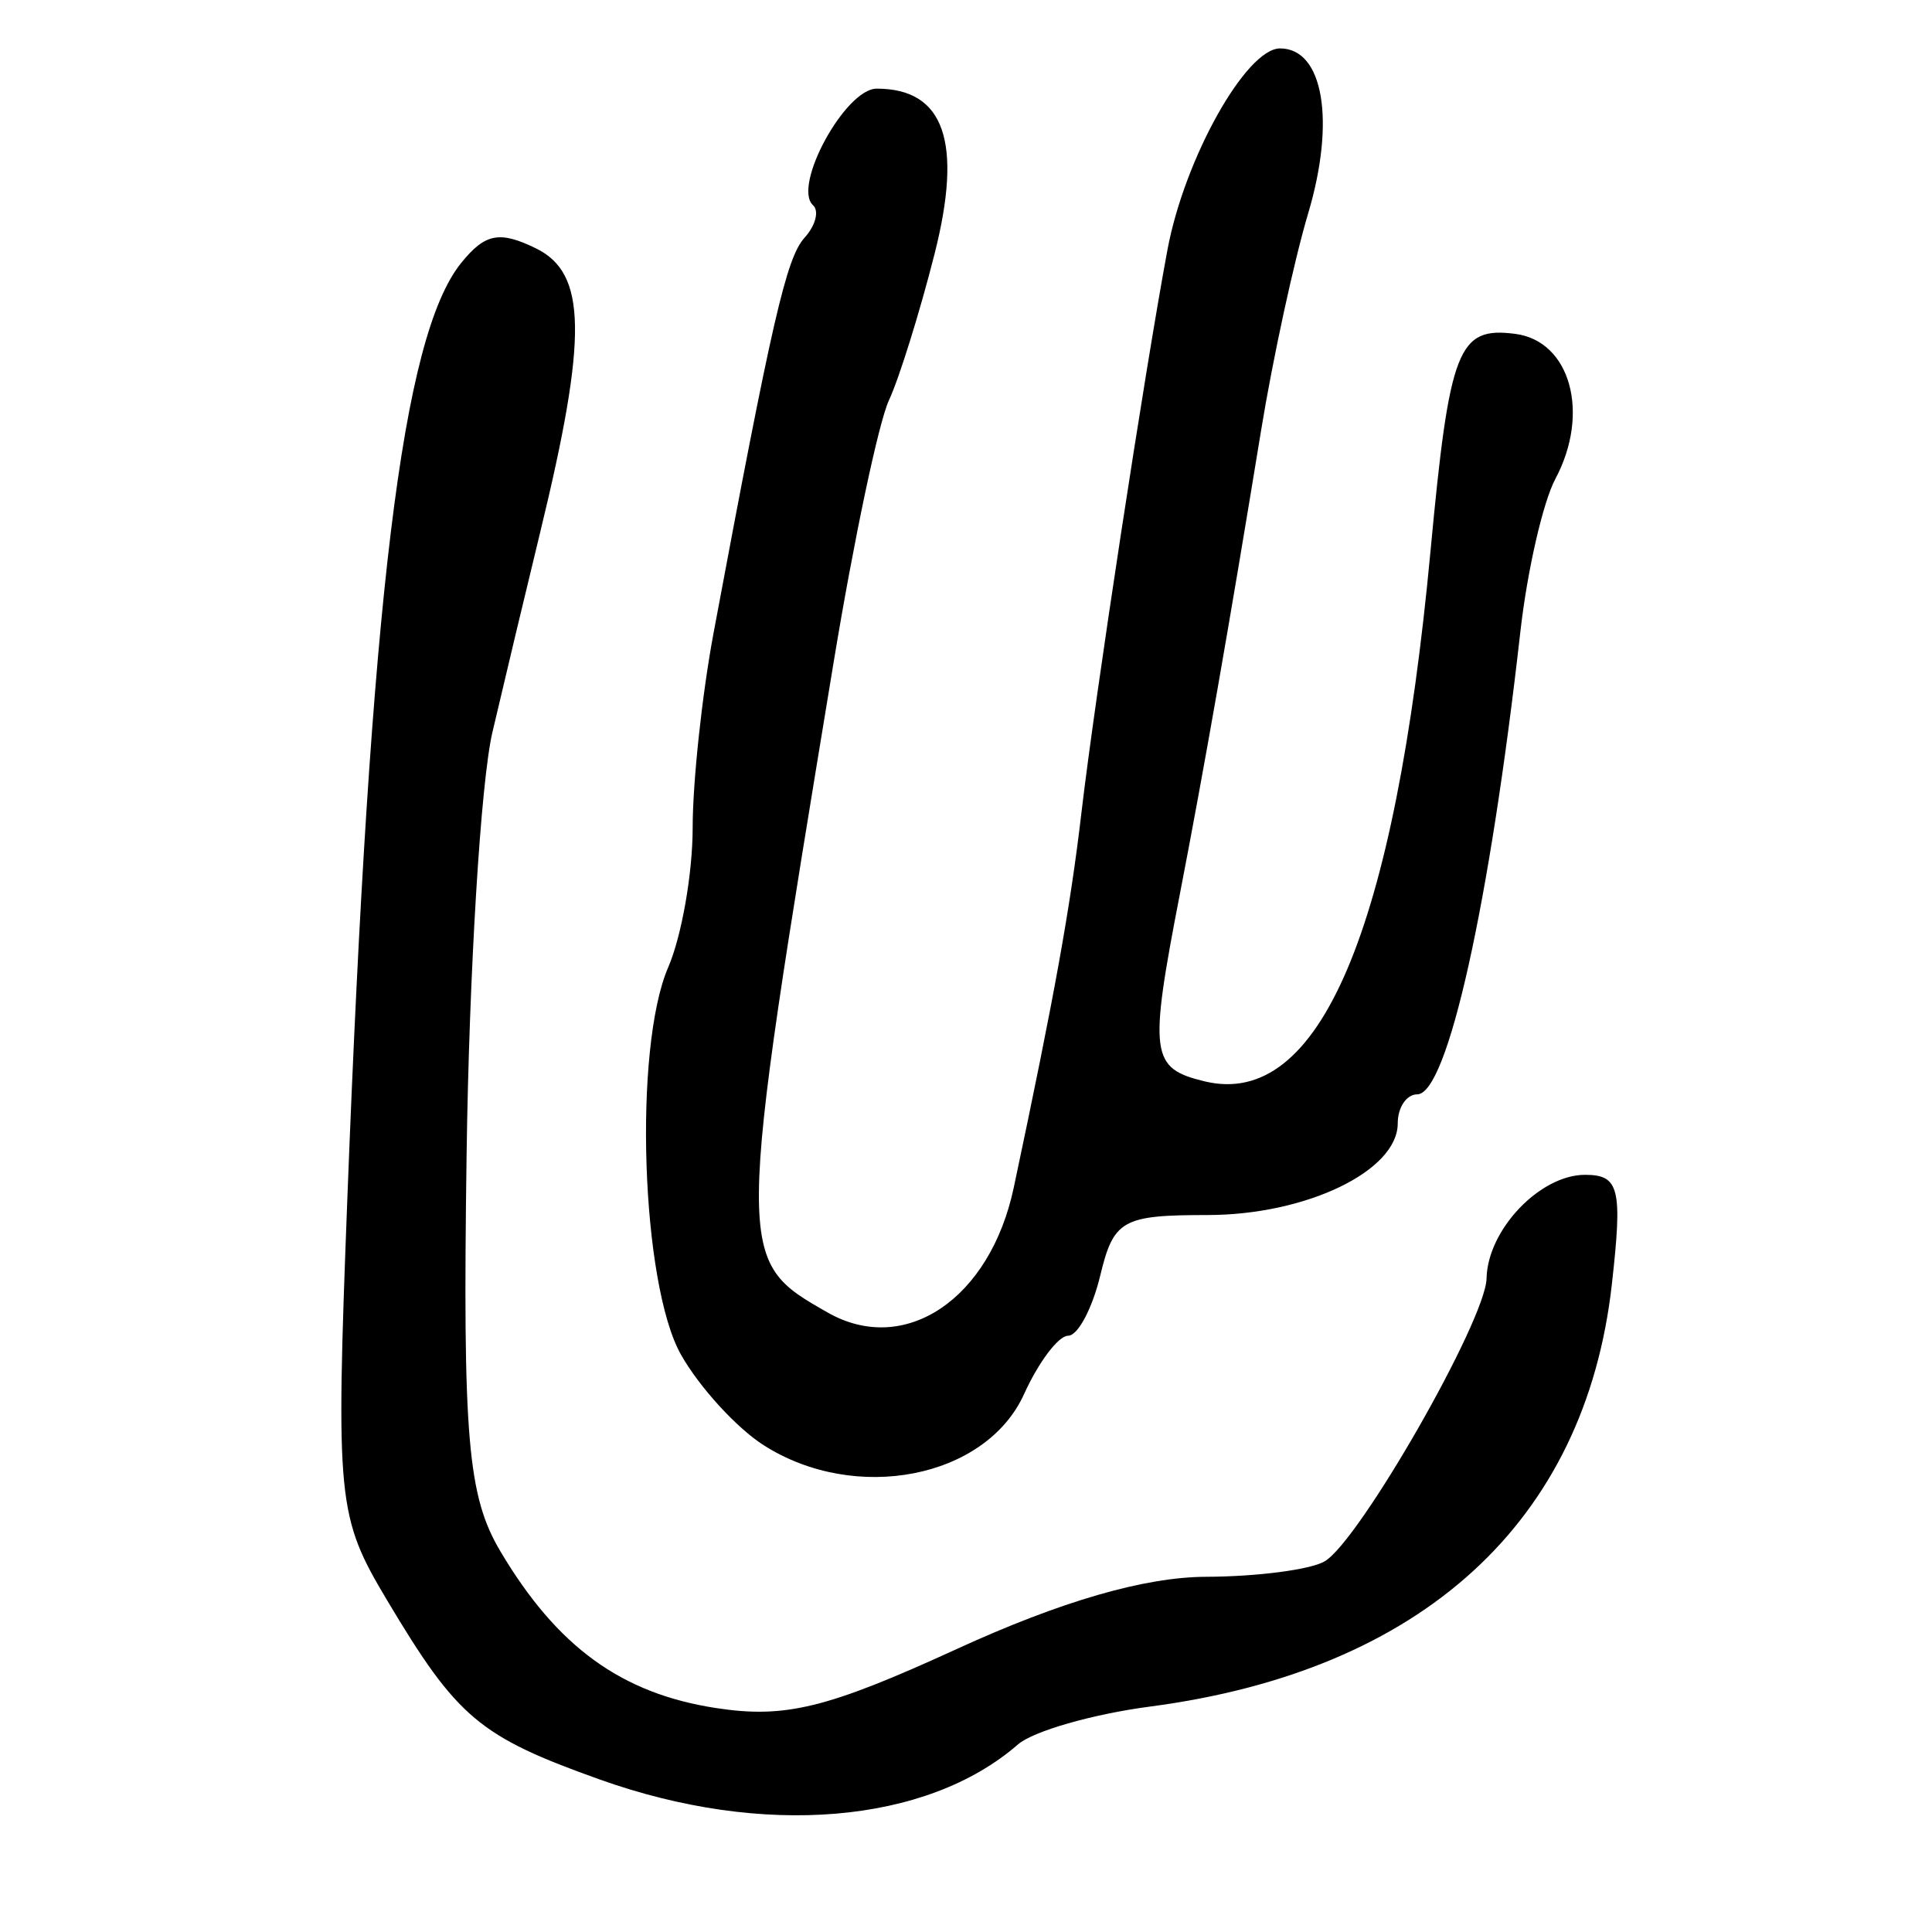 <?xml version="1.0" encoding="UTF-8" standalone="no"?>
<!-- Created with Inkscape (http://www.inkscape.org/) -->

<svg
   xmlns:dc="http://purl.org/dc/elements/1.1/"
   xmlns:cc="http://creativecommons.org/ns#"
   xmlns:rdf="http://www.w3.org/1999/02/22-rdf-syntax-ns#"
   xmlns:svg="http://www.w3.org/2000/svg"
   xmlns="http://www.w3.org/2000/svg"
   xmlns:sodipodi="http://sodipodi.sourceforge.net/DTD/sodipodi-0.dtd"
   xmlns:inkscape="http://www.inkscape.org/namespaces/inkscape"
   version="1.0"
   width="300"
   height="300"
   id="svg2"
   inkscape:version="0.48.3.1 r9886"
   sodipodi:docname="dessin.svg">
  <sodipodi:namedview
     pagecolor="#ffffff"
     bordercolor="#666666"
     borderopacity="1"
     objecttolerance="10"
     gridtolerance="10"
     guidetolerance="10"
     inkscape:pageopacity="0"
     inkscape:pageshadow="2"
     inkscape:window-width="1215"
     inkscape:window-height="1000"
     id="namedview2988"
     showgrid="false"
     inkscape:zoom="2.2250294"
     inkscape:cx="136.51293"
     inkscape:cy="122.91653"
     inkscape:window-x="65"
     inkscape:window-y="24"
     inkscape:window-maximized="1"
     inkscape:current-layer="svg2" />
  <defs
     id="defs5" />
  <path
     style="fill:#000000"
     d="M 93.155,276.327 C 74.417,269.639 71.027,266.786 60.134,248.534 52.348,235.488 52.125,233.237 53.938,186.068 57.529,92.625 62.445,52.203 71.598,40.849 c 3.718,-4.611 5.959,-5.051 11.627,-2.282 7.889,3.854 8.042,13.685 0.685,43.96 -2.289,9.422 -5.642,23.456 -7.45,31.186 -1.808,7.73 -3.611,37.245 -4.007,65.589 -0.614,43.946 0.159,53.016 5.253,61.594 8.795,14.812 18.752,22.057 33.424,24.32 10.782,1.663 17.289,0.071 37.429,-9.156 16.231,-7.436 29.175,-11.185 38.731,-11.217 7.894,-0.025 16.17,-1.103 18.391,-2.392 5.383,-3.125 25.014,-37.425 25.152,-43.946 0.159,-7.538 8.281,-16.08 15.288,-16.08 5.331,0 5.848,2.127 4.158,17.077 -4.166,36.847 -29.438,59.934 -71.689,65.491 -8.916,1.173 -18.153,3.822 -20.528,5.887 -14.208,12.356 -39.583,14.486 -64.907,5.447 z m 25.407,-51.928 c -4.193,-2.681 -9.957,-8.994 -12.809,-14.028 -6.204,-10.953 -7.421,-47.614 -1.997,-60.164 2.09,-4.836 3.8,-14.59 3.8,-21.675 0,-7.085 1.46,-20.697 3.245,-30.249 9.104,-48.728 11.296,-58.243 14.136,-61.38 1.699,-1.876 2.289,-4.141 1.312,-5.033 -3.252,-2.969 5.012,-18.105 9.886,-18.105 10.5,0 13.393,8.275 8.978,25.681 -2.299,9.066 -5.489,19.295 -7.087,22.73 -1.599,3.436 -5.456,21.707 -8.571,40.603 -15.326,92.953 -15.325,92.826 -0.94,101.027 11.978,6.829 25.221,-2.059 28.899,-19.395 6.326,-29.811 8.77,-43.351 10.509,-58.208 2.095,-17.906 9.837,-68.559 13.366,-87.452 2.642,-14.143 12.207,-31.233 17.481,-31.233 6.723,0 8.638,11.252 4.361,25.614 -2.2,7.385 -5.491,22.563 -7.314,33.729 -4.903,30.027 -8.848,52.551 -12.584,71.836 -4.867,25.123 -4.592,27.198 3.871,29.225 17.768,4.255 29.49,-23.299 35.021,-82.321 2.958,-31.558 4.267,-34.915 13.171,-33.757 8.562,1.113 11.66,12.323 6.223,22.511 -1.926,3.609 -4.373,14.291 -5.438,23.739 -4.779,42.409 -11.341,71.836 -16.019,71.836 -1.662,0 -3.022,2.029 -3.022,4.508 0,7.387 -14.222,14.232 -29.571,14.232 -13.177,0 -14.549,0.774 -16.617,9.37 -1.24,5.153 -3.485,9.37 -4.989,9.37 -1.504,0 -4.587,4.083 -6.851,9.072 -5.932,13.073 -26.185,17.037 -40.449,7.916 z"
     id="path3001"
     inkscape:connector-curvature="0" />
</svg>
